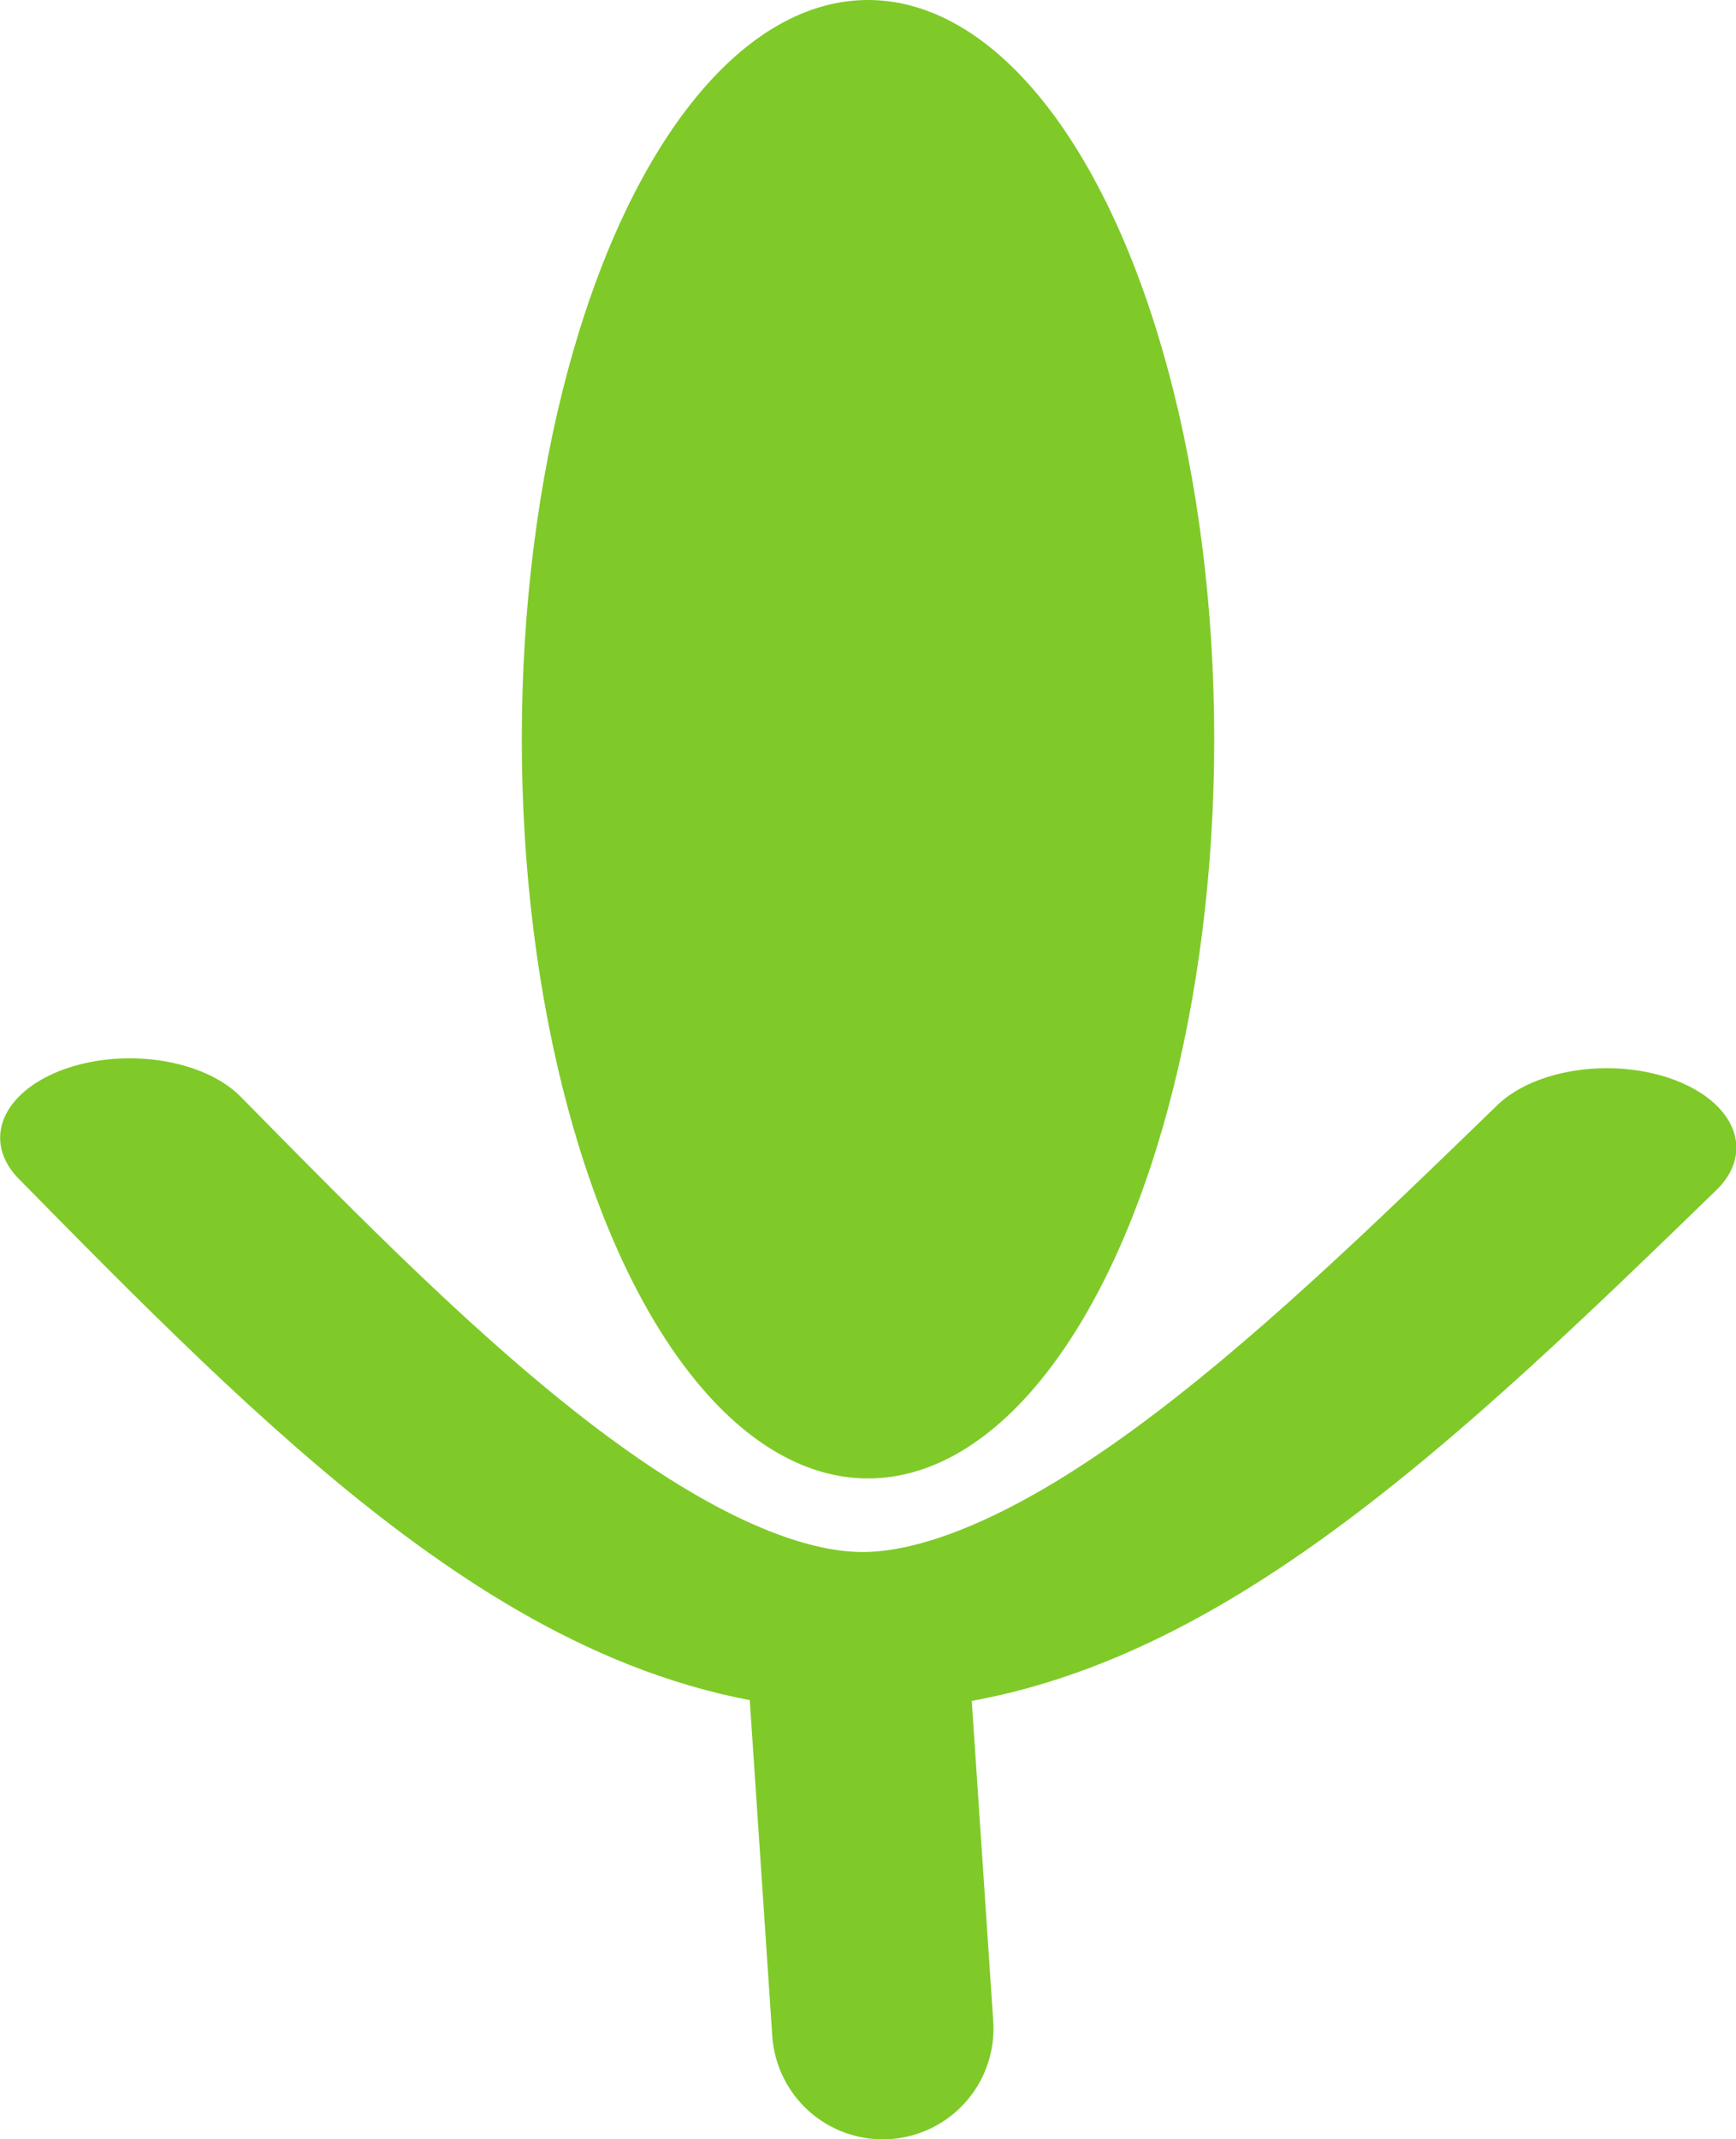 <?xml version="1.0" encoding="UTF-8" standalone="no"?>
<!-- Created with Inkscape (http://www.inkscape.org/) -->

<svg
   width="83.725mm"
   height="103.165mm"
   viewBox="0 0 83.725 103.165"
   version="1.1"
   id="svg1"
   xmlns="http://www.w3.org/2000/svg"
   xmlns:svg="http://www.w3.org/2000/svg">
  <defs
     id="defs1" />
  <g
     id="layer1"
     transform="translate(-58.461,-128.899)">
    <ellipse
       style="fill:#7fca28;fill-opacity:1;stroke:#7fca28;stroke-width:0.281;stroke-linecap:round;stroke-linejoin:round;stroke-dasharray:none;stroke-opacity:1"
       id="path1"
       cx="100.324"
       cy="164.546"
       rx="16.557"
       ry="35.507" />
    <path
       style="fill:none;fill-opacity:1;stroke:#7fca28;stroke-width:11.848;stroke-linecap:round;stroke-linejoin:round;stroke-dasharray:none;stroke-opacity:1"
       d="m 55.343,116.921 c 11.067,18.337 22.134,36.673 33.388,36.796 11.254,0.123 22.694,-17.967 34.134,-36.058"
       id="path2"
       transform="matrix(1.055,0,0,0.647,6.331,108.119)" />
    <path
       style="fill:#00f000;fill-opacity:1;stroke:#7fca28;stroke-width:10.681;stroke-linecap:round;stroke-linejoin:round;stroke-dasharray:none;stroke-opacity:1"
       d="m 99.931,210.256 1.104,16.468"
       id="path3" />
  </g>
</svg>
